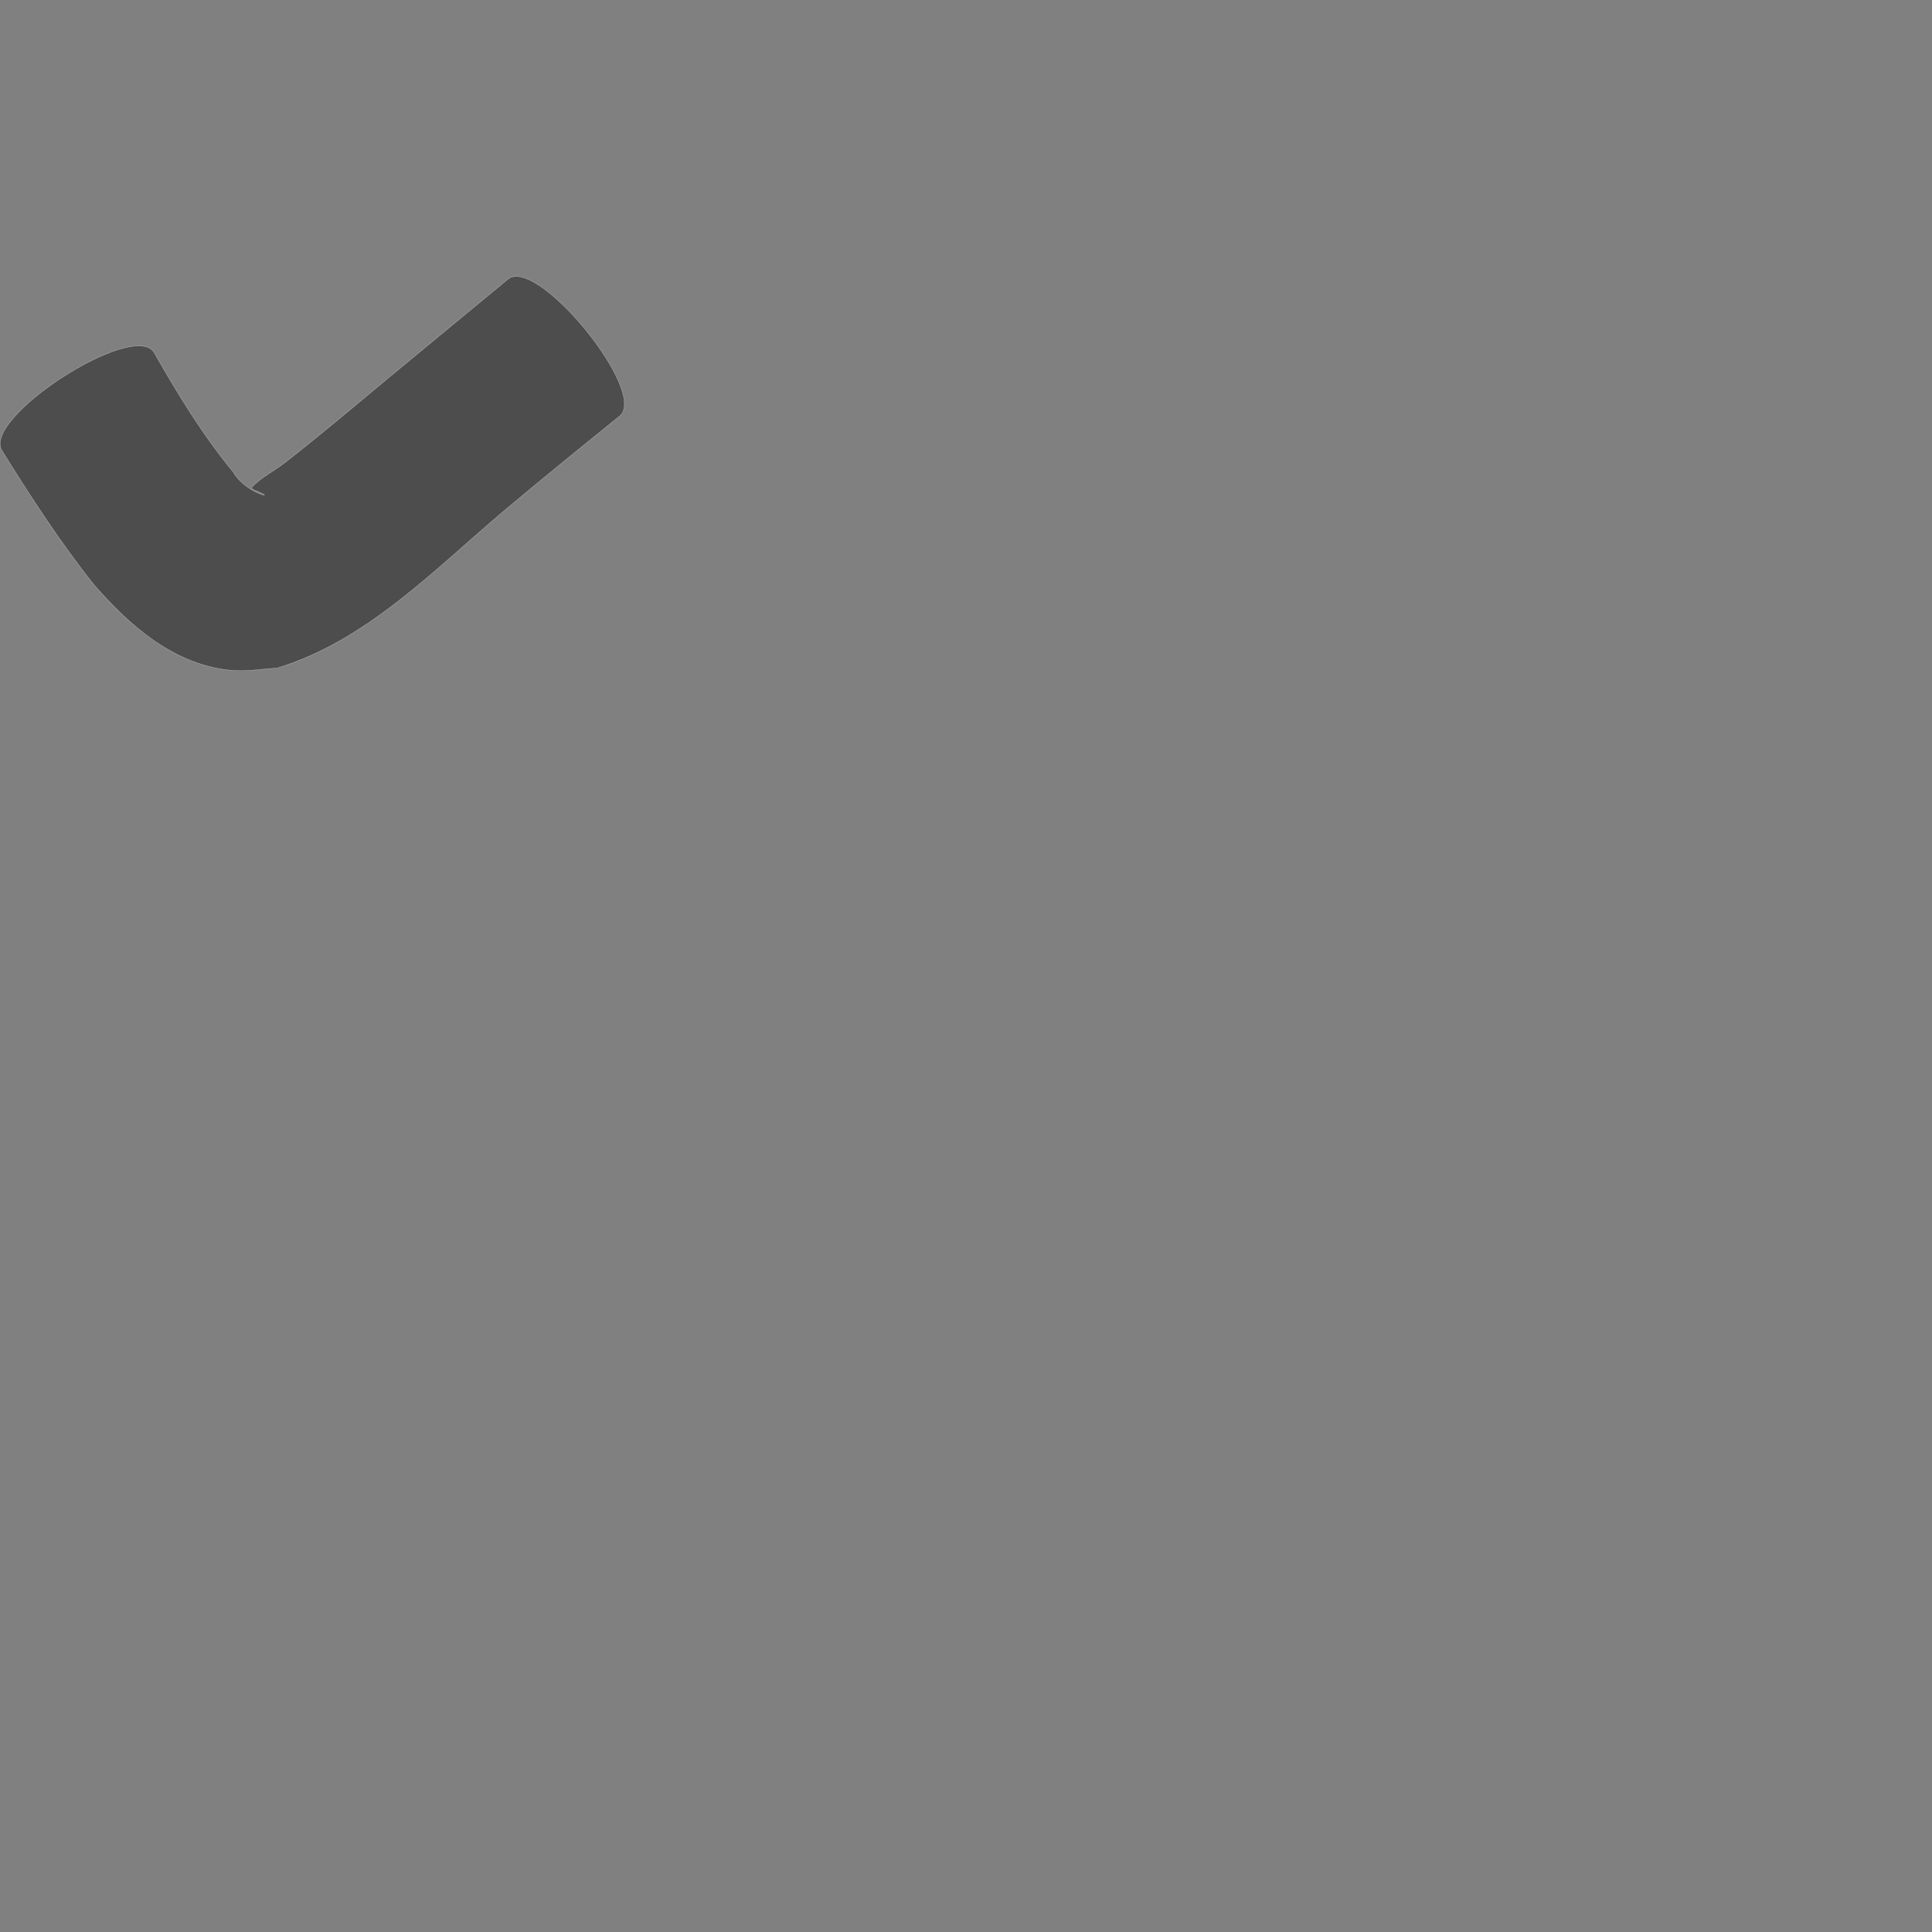 <?xml version="1.0" encoding="UTF-8" standalone="no"?>
<!-- Created with Inkscape (http://www.inkscape.org/) -->

<svg
   xmlns:dc="http://purl.org/dc/elements/1.1/"
   xmlns:cc="http://creativecommons.org/ns#"
   xmlns:rdf="http://www.w3.org/1999/02/22-rdf-syntax-ns#"
   xmlns:svg="http://www.w3.org/2000/svg"
   xmlns="http://www.w3.org/2000/svg"
   xmlns:sodipodi="http://sodipodi.sourceforge.net/DTD/sodipodi-0.dtd"
   xmlns:inkscape="http://www.inkscape.org/namespaces/inkscape"
   version="1.0"
   width="1000"
   height="1000"
   id="svg5496"
   sodipodi:version="0.32"
   inkscape:version="0.48.0 r9654"
   sodipodi:docname="acute.svg"
   inkscape:output_extension="org.inkscape.output.svg.inkscape">
  <rect width="100%" height="100%" fill="#808080" stroke="none"/>
  <sodipodi:namedview
     inkscape:window-height="618"
     inkscape:window-width="641"
     inkscape:pageshadow="2"
     inkscape:pageopacity="0.0"
     borderopacity="1.0"
     bordercolor="#666666"
     pagecolor="#ffffff"
     id="base"
     showgrid="false"
     showguides="true"
     inkscape:guide-bbox="true"
     inkscape:zoom="0.454"
     inkscape:cx="500"
     inkscape:cy="500"
     inkscape:window-x="597"
     inkscape:window-y="65"
     inkscape:current-layer="svg5496"
     inkscape:window-maximized="0">
    <sodipodi:guide
       orientation="horizontal"
       position="200"
       id="guide5596" />
  </sodipodi:namedview>
  <defs
     id="defs5498" />
  <path
     style="fill:#4d4d4d;fill-opacity:1;stroke:#f9f9f9;stroke-width:0.1;stroke-miterlimit:4;stroke-dasharray:none"
     id="path3696"
     d="m 79.689,182.351 c 12.254,21.608 25.216,42.753 41.006,61.966 6.934,11.99 25.664,14.885 10.305,9.1 -0.215,-0.418 -0.966,-0.912 -0.643,-1.253 4.944,-5.224 11.658,-8.433 17.329,-12.858 18.728,-14.613 36.86,-30.004 55.141,-45.165 20.032,-16.547 40.053,-33.107 60.103,-49.632 15.029,-12.26 72.823,58.59 57.793,70.849 l 0,0 c -19.934,16.091 -39.817,32.246 -59.446,48.709 -36.419,30.684 -71.256,67.514 -117.808,81.717 -7.647,0.408 -15.306,1.828 -22.94,1.224 -29.997,-2.371 -53.296,-22.968 -72.052,-44.532 -17.433,-21.952 -32.612,-45.365 -47.396,-69.161 -10.811,-16.675 67.797,-67.641 78.608,-50.966 z"
     inkscape:connector-curvature="0" />
</svg>
